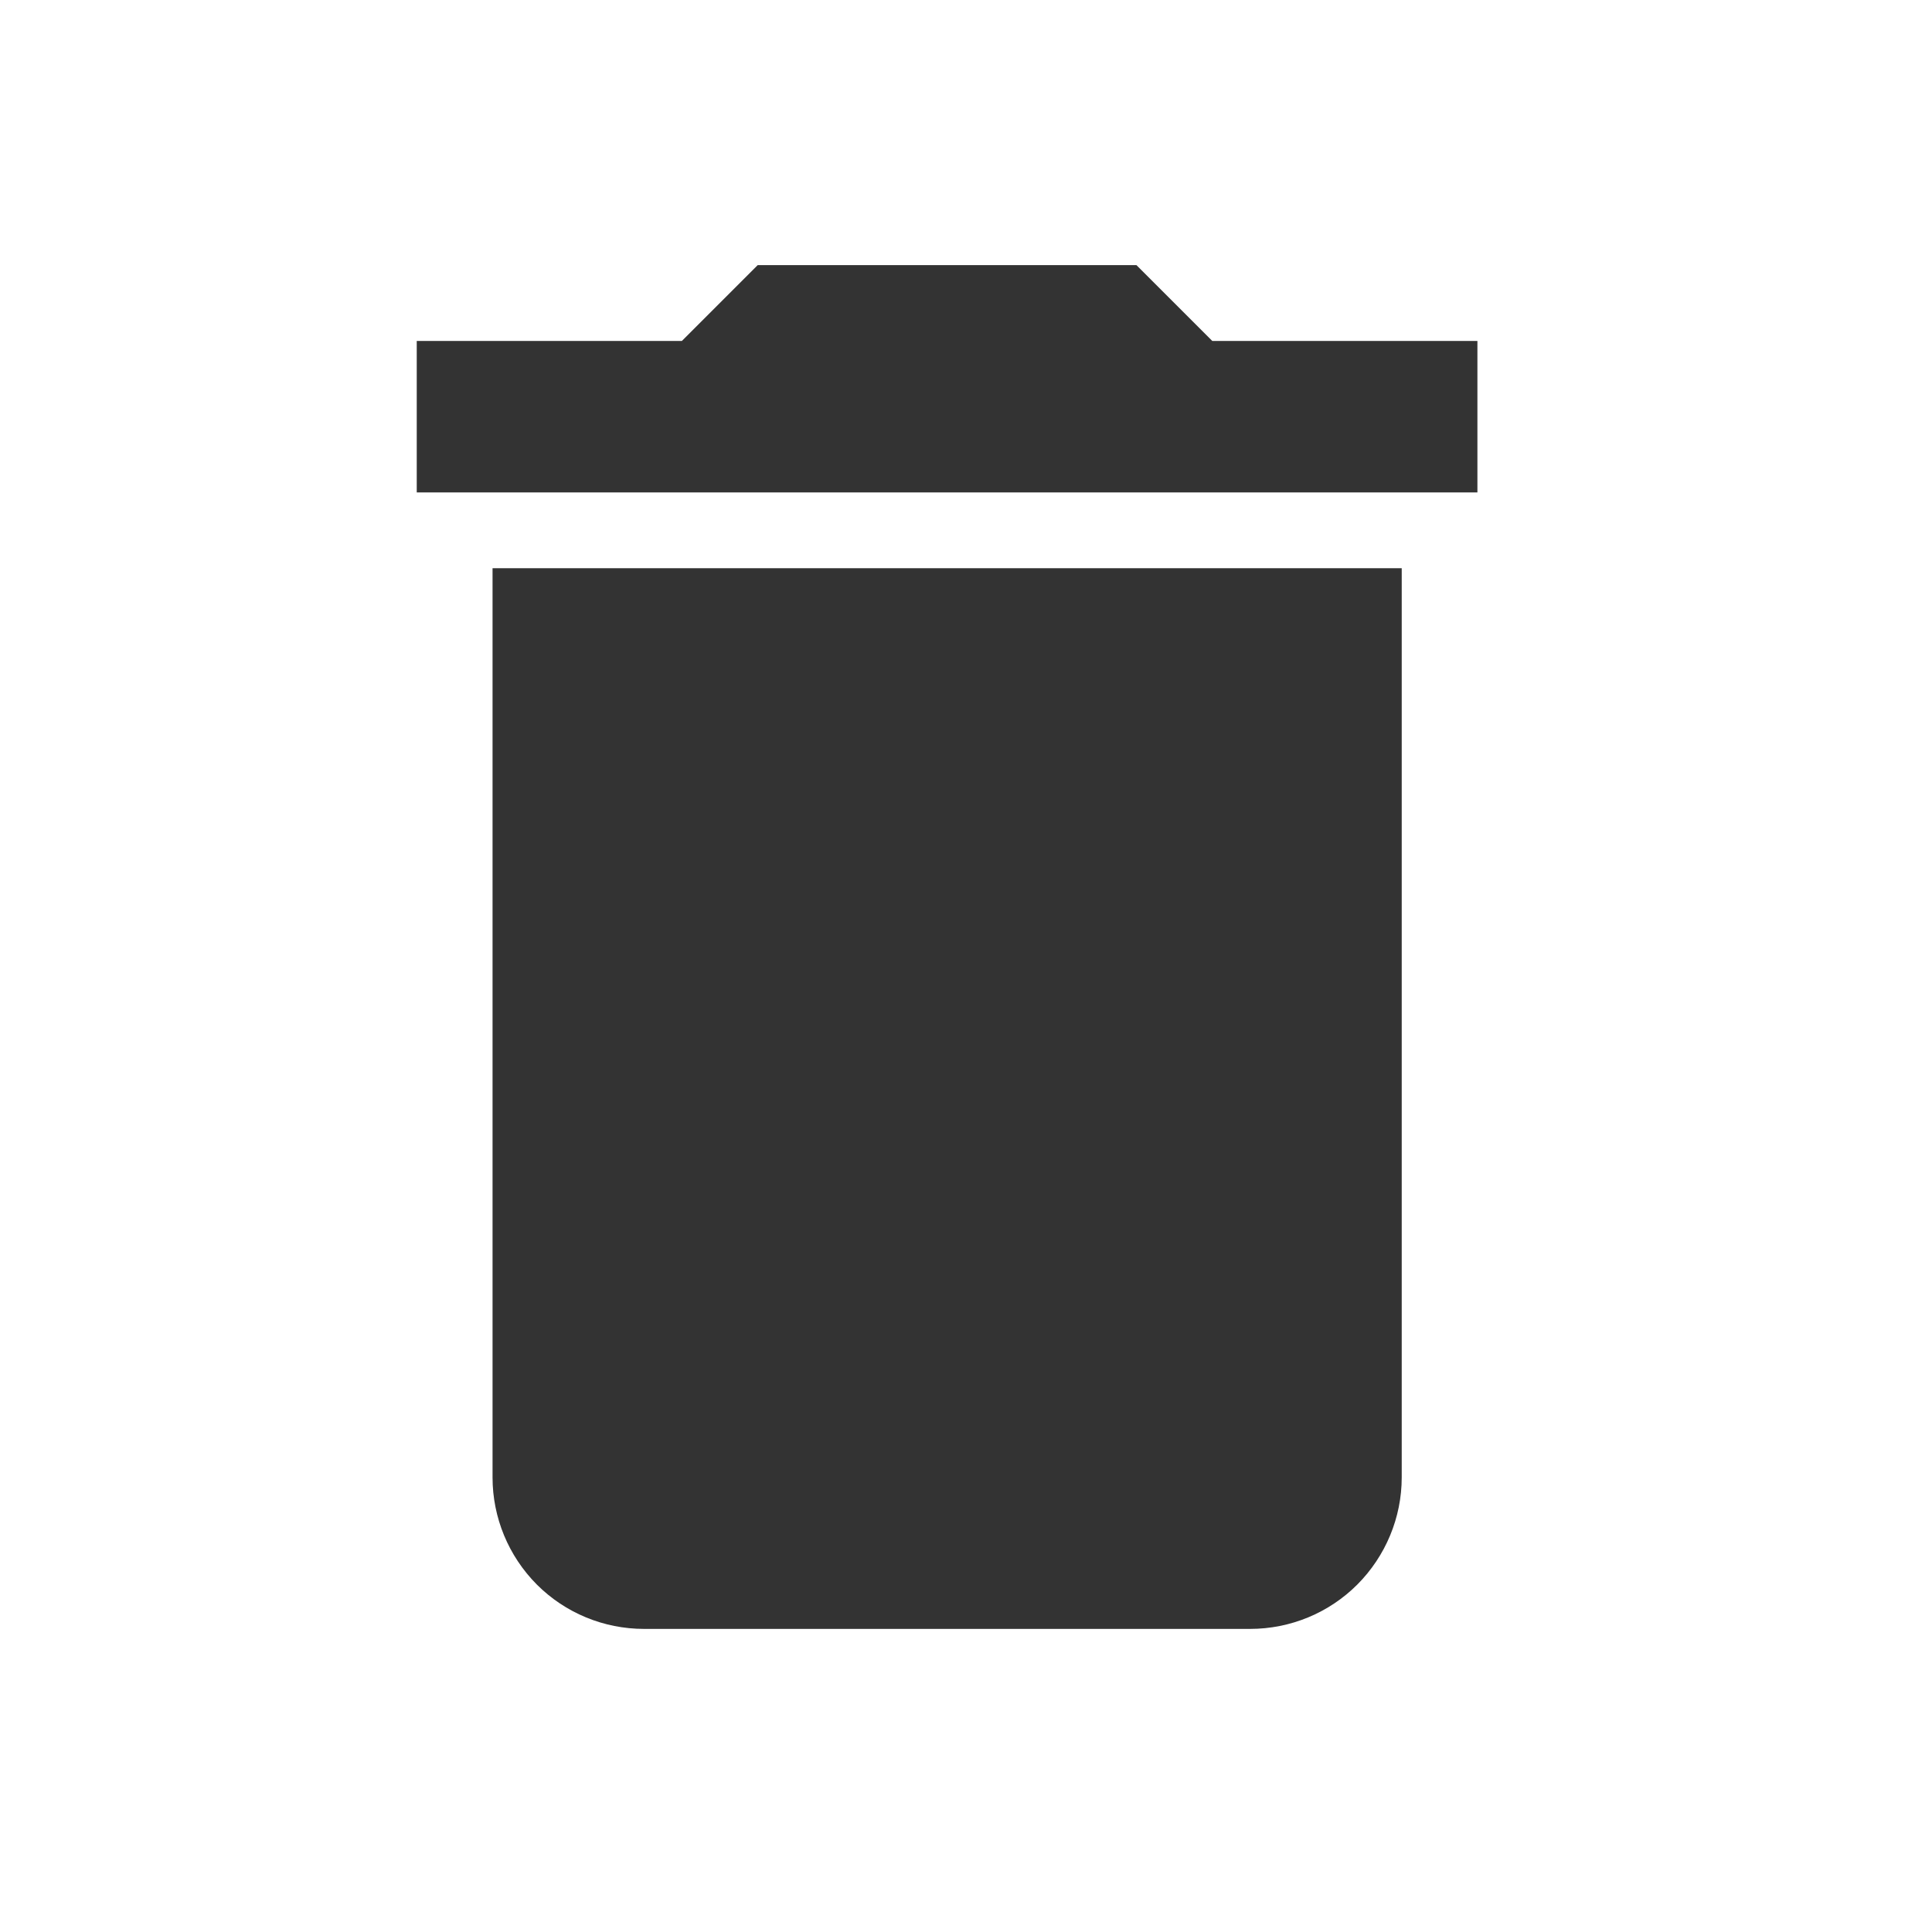 <svg width="17" height="17" viewBox="0 0 17 17" fill="none" xmlns="http://www.w3.org/2000/svg">
<path d="M13 3H10.667L10 2.333H6.667L6 3H3.667V4.333H13M4.334 13C4.334 13.353 4.474 13.692 4.724 13.943C4.974 14.193 5.313 14.333 5.667 14.333H11C11.354 14.333 11.693 14.193 11.943 13.943C12.193 13.692 12.334 13.353 12.334 13V5H4.334V13Z" fill="#333333"/>
</svg>
